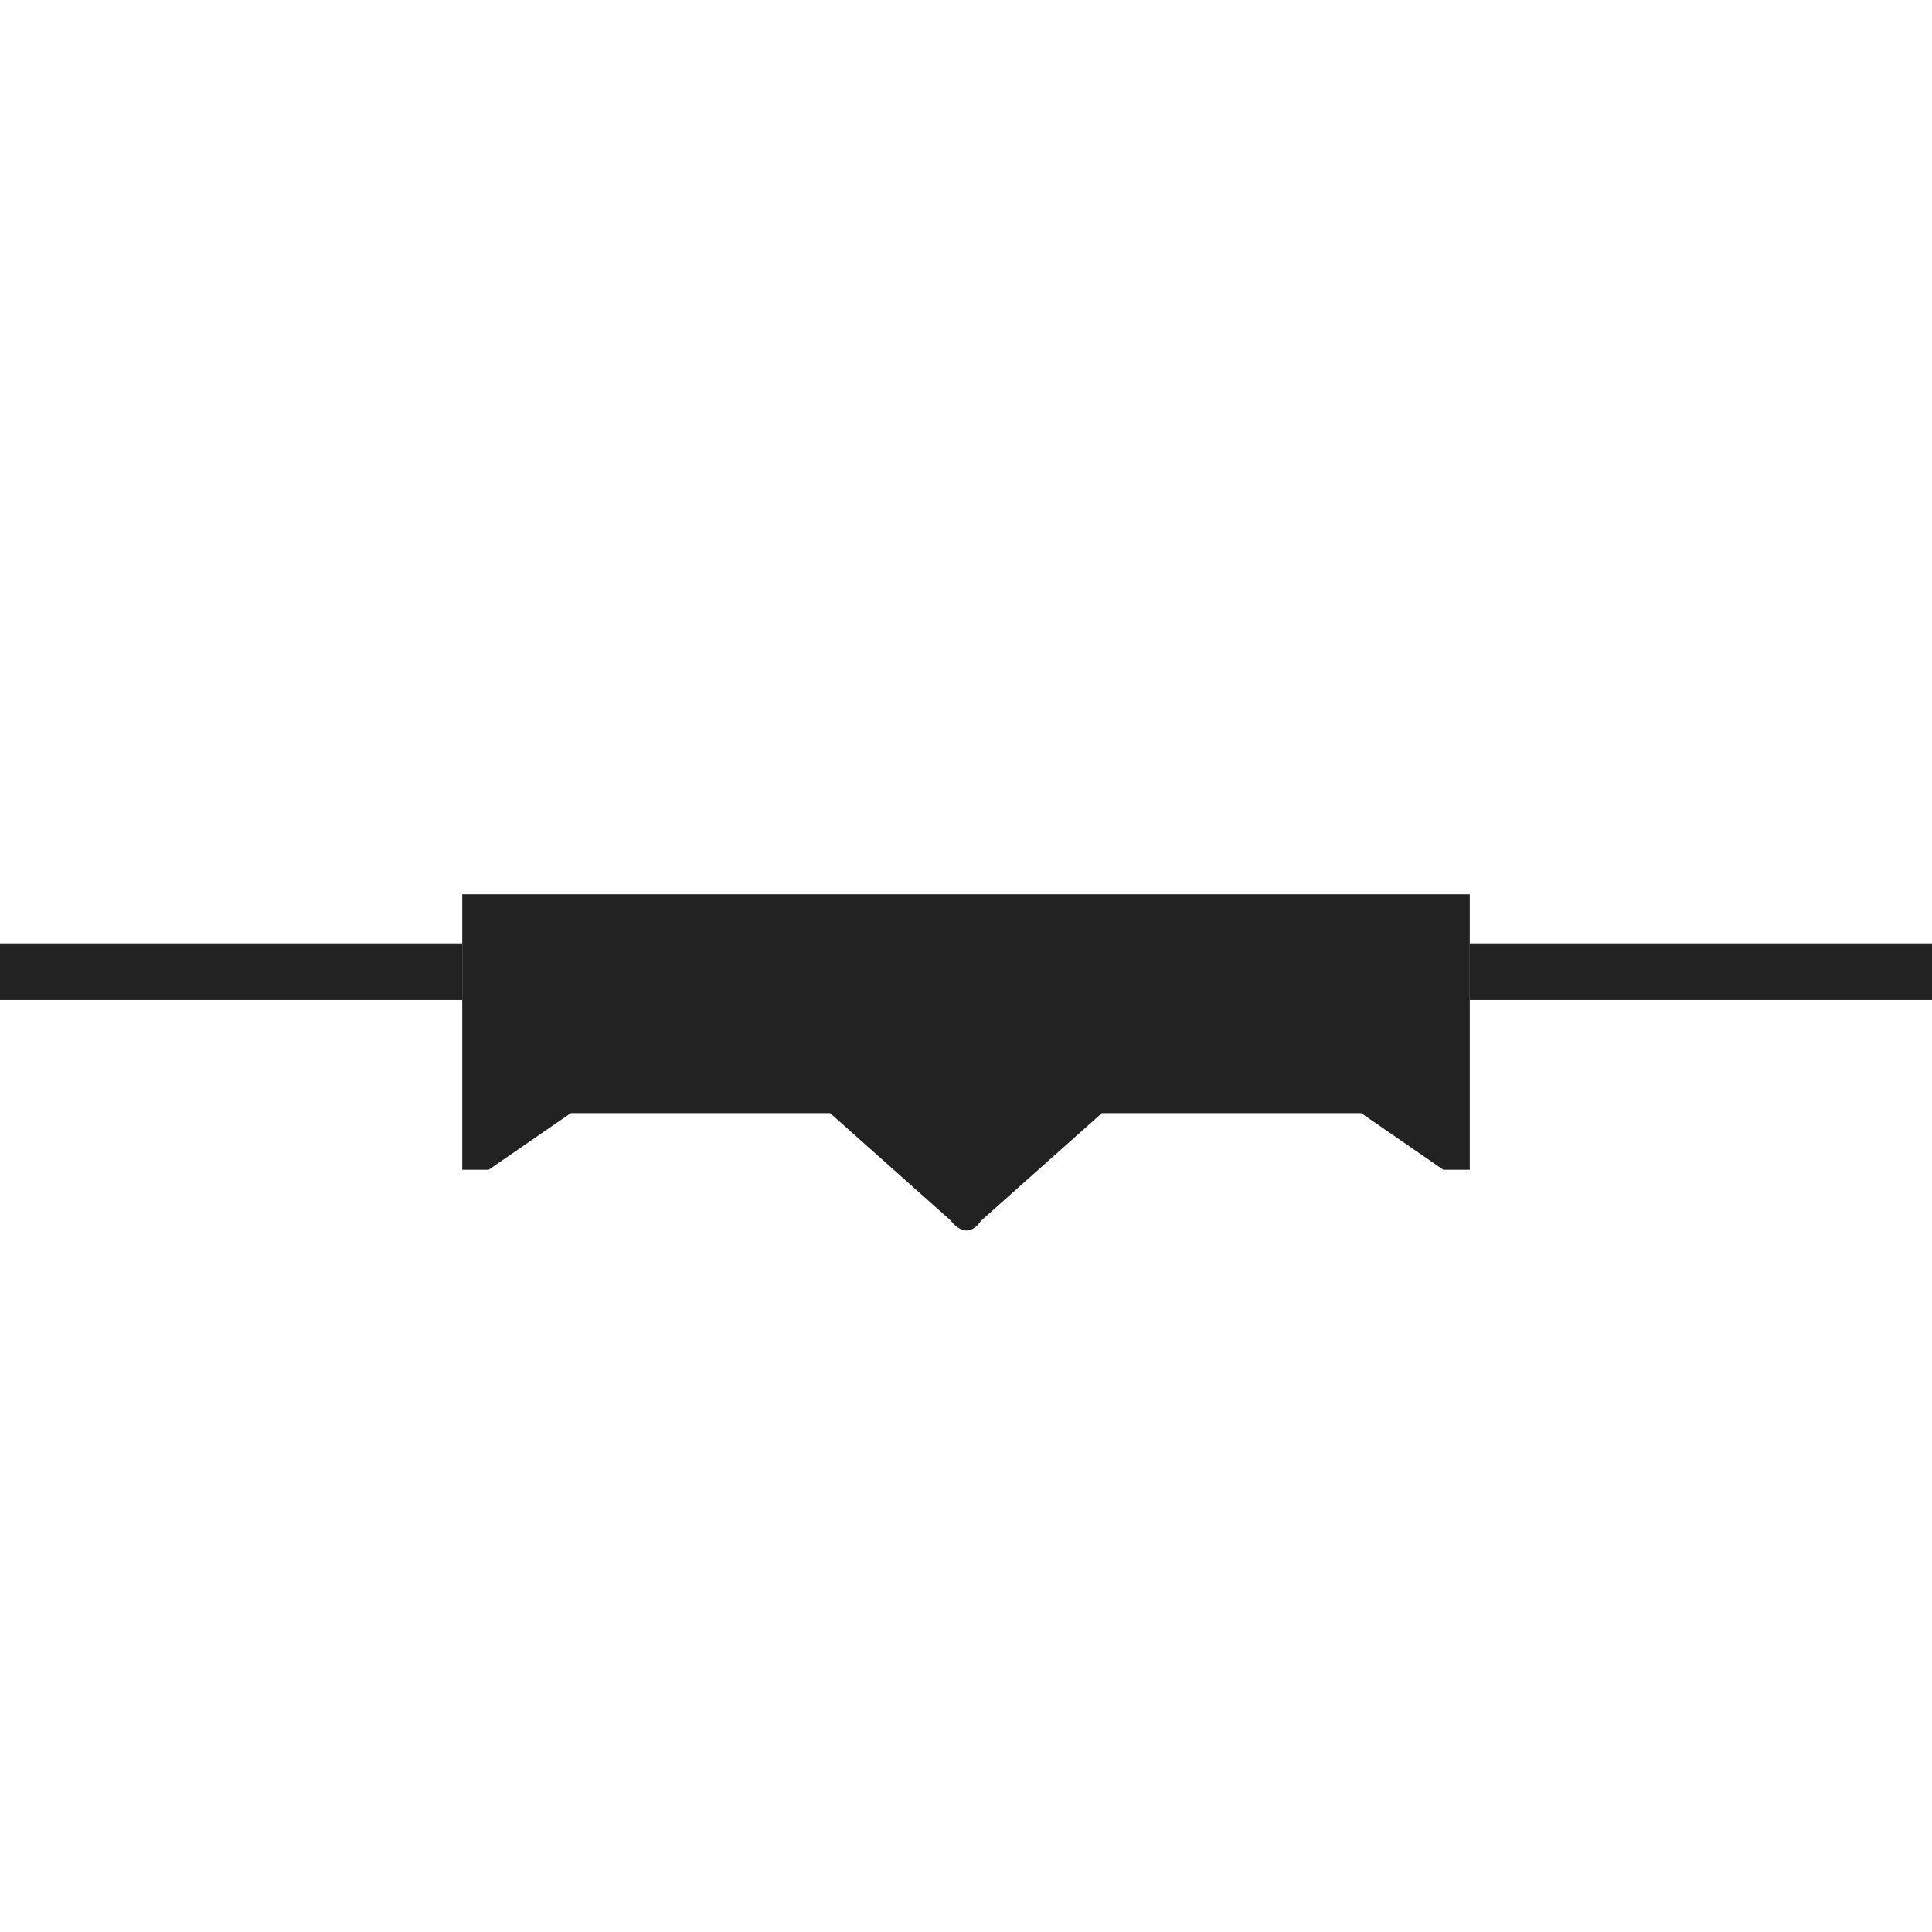 <?xml version="1.0" encoding="UTF-8"?>
<svg version="1.1" viewBox="0 0 2048 2048" xmlns="http://www.w3.org/2000/svg"
	xmlns:xlink="http://www.w3.org/1999/xlink">
	<path d="m0 1e3v60h490v-60h-490zm1558 0v60h490v-60h-490z" fill="#222" />
	<path d="m490 948v292h28l87-60h275l128 114s16 23.3 32 0l128-114h275l87 60h28v-292h-710z" fill="#222" />
	<image transform="rotate(-10)" x="362" y="1069" width="100" height="100" preserveAspectRatio="none"
		xlink:href="../imgs/icon.svg" />
</svg>